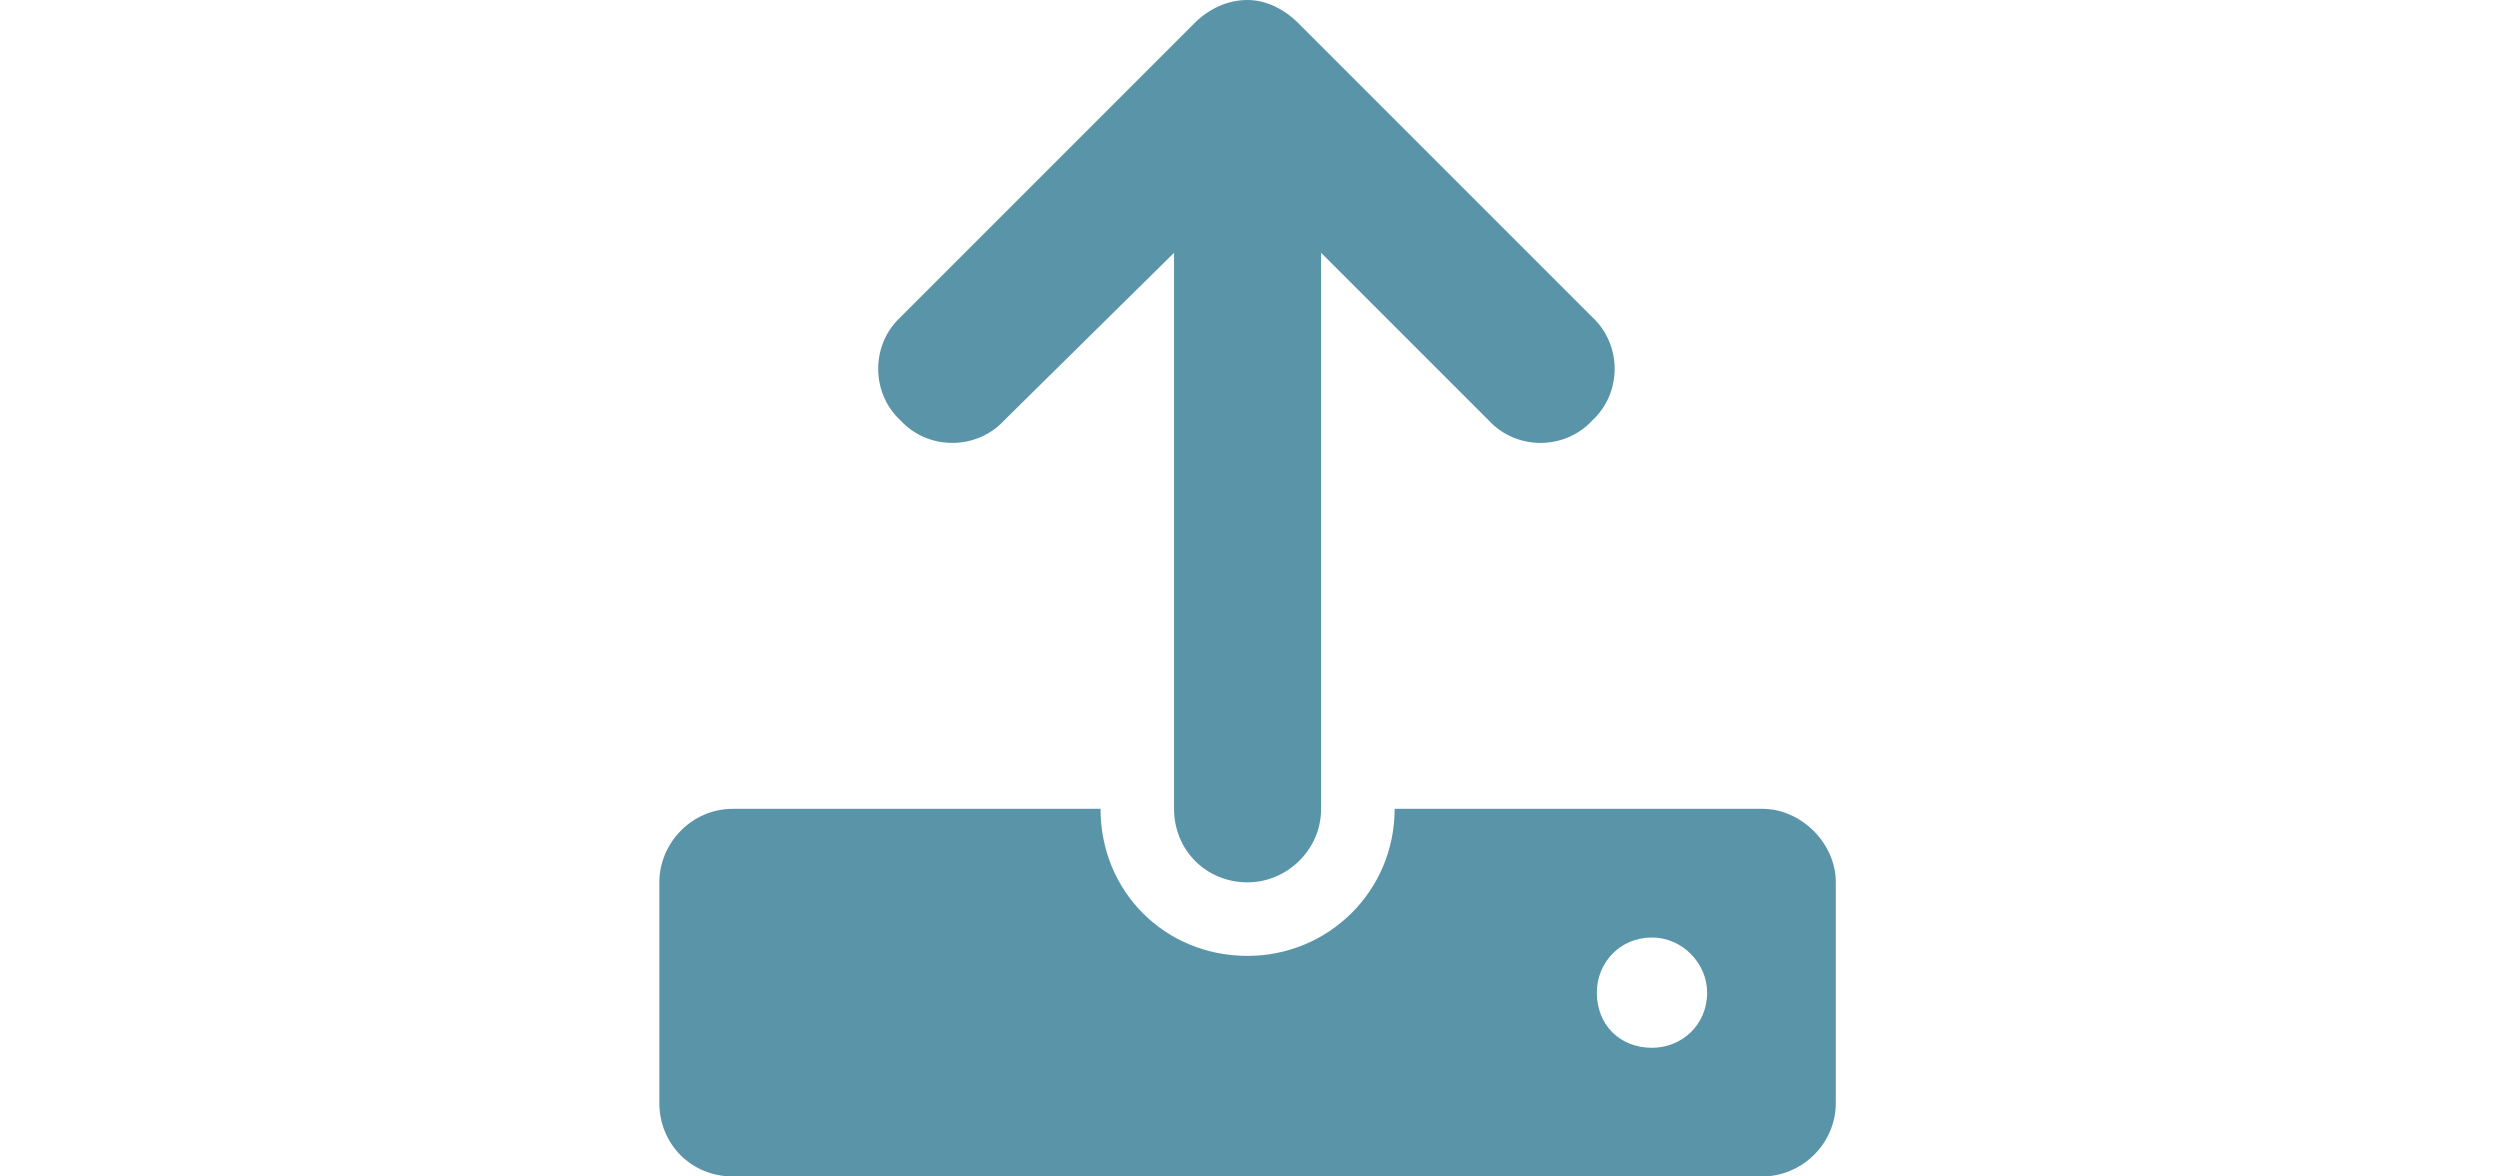 <svg width="34" height="16" viewBox="0 0 34 16" fill="none" xmlns="http://www.w3.org/2000/svg">
<path d="M12.248 5.719C11.842 5.344 11.842 4.688 12.248 4.312L16.248 0.312C16.436 0.125 16.686 0 16.967 0C17.217 0 17.467 0.125 17.654 0.312L21.654 4.312C22.061 4.688 22.061 5.344 21.654 5.719C21.279 6.125 20.623 6.125 20.248 5.719L17.967 3.438V11C17.967 11.562 17.498 12 16.967 12C16.404 12 15.967 11.562 15.967 11V3.438L13.655 5.719C13.28 6.125 12.623 6.125 12.248 5.719ZM23.967 11C24.498 11 24.967 11.469 24.967 12V15C24.967 15.562 24.498 16 23.967 16H9.967C9.404 16 8.967 15.562 8.967 15V12C8.967 11.469 9.404 11 9.967 11H14.967C14.967 12.125 15.842 13 16.967 13C18.061 13 18.967 12.125 18.967 11H23.967ZM22.467 14.25C22.873 14.25 23.217 13.938 23.217 13.5C23.217 13.094 22.873 12.75 22.467 12.75C22.029 12.75 21.717 13.094 21.717 13.5C21.717 13.938 22.029 14.25 22.467 14.25Z" fill="#5994A9"/>
</svg>